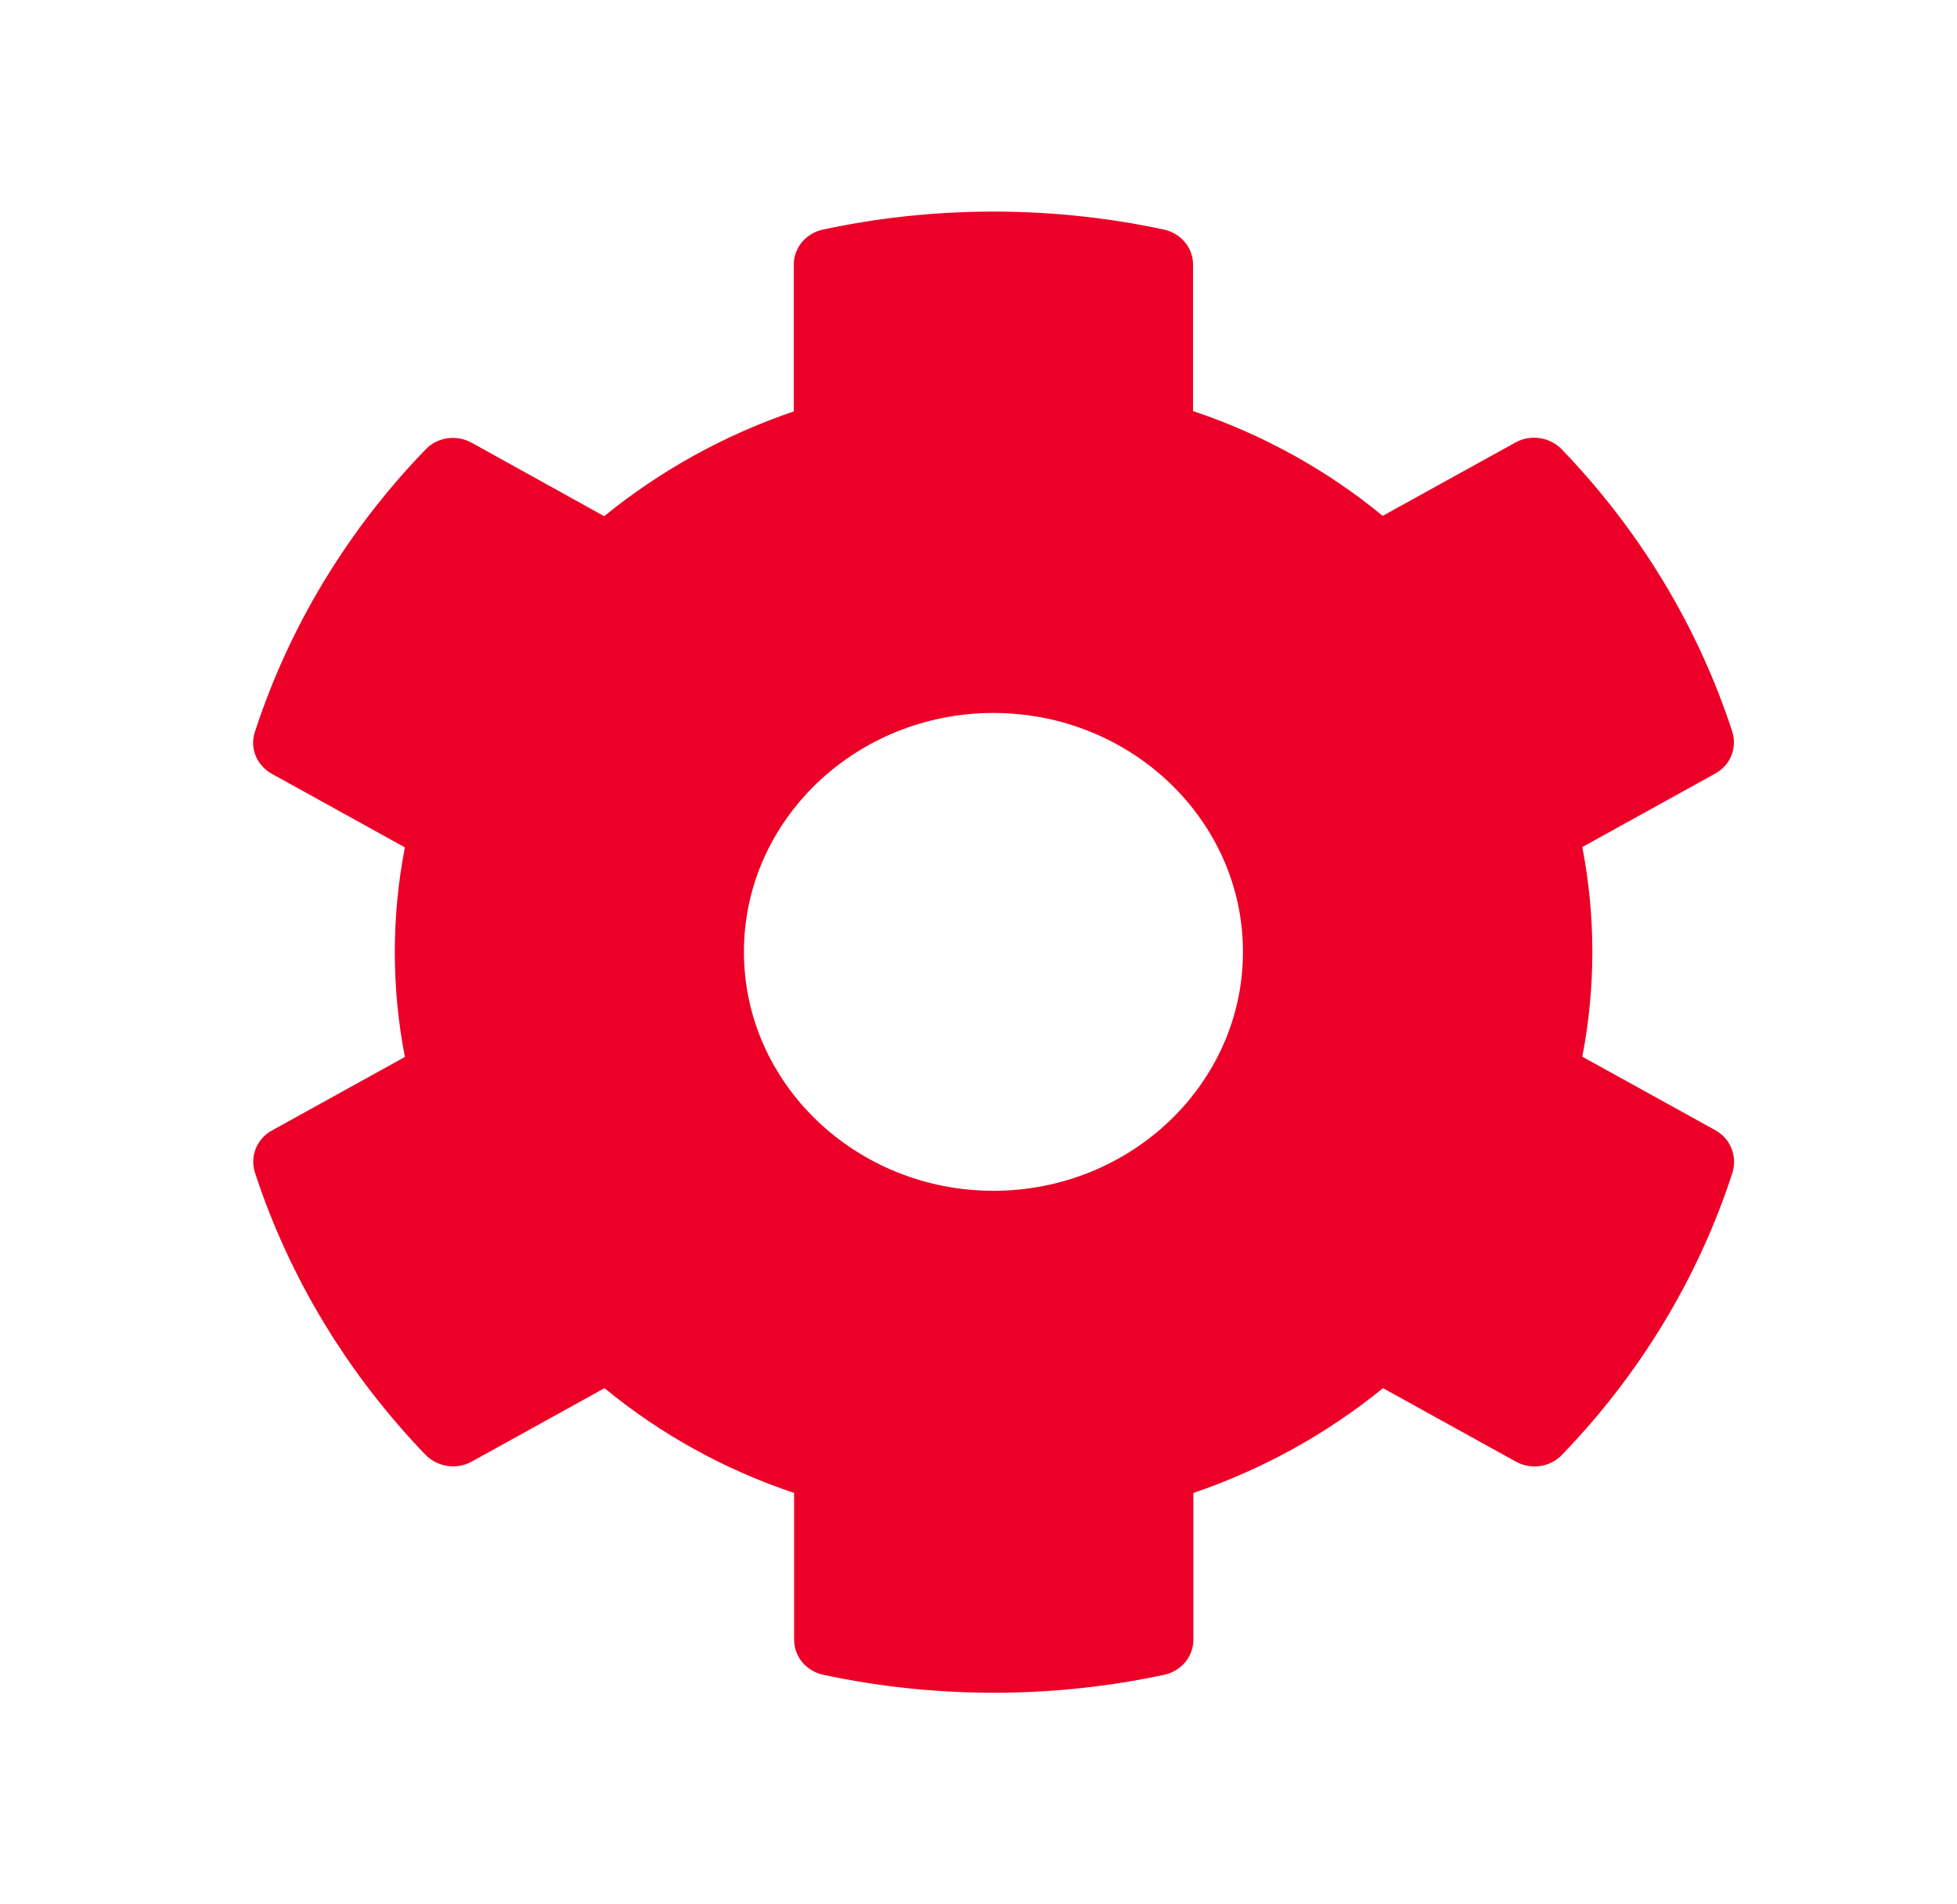 <?xml version="1.0" encoding="UTF-8" standalone="no"?><svg width='37' height='36' viewBox='0 0 37 36' fill='none' xmlns='http://www.w3.org/2000/svg'>
<g filter='url(#filter0_d_44_3)'>
<path d='M32.428 17.364L29.916 15.976C30.169 14.666 30.169 13.323 29.916 12.013L32.428 10.624C32.717 10.466 32.847 10.139 32.752 9.834C32.098 7.824 30.983 6.006 29.527 4.494C29.303 4.262 28.937 4.206 28.654 4.364L26.142 5.752C25.086 4.883 23.872 4.211 22.556 3.771V0.999C22.556 0.683 22.326 0.407 22.002 0.339C19.838 -0.124 17.621 -0.102 15.563 0.339C15.238 0.407 15.008 0.683 15.008 0.999V3.777C13.699 4.223 12.485 4.894 11.423 5.758L8.917 4.369C8.628 4.211 8.268 4.262 8.044 4.499C6.588 6.006 5.473 7.824 4.818 9.84C4.718 10.144 4.854 10.472 5.143 10.63L7.655 12.019C7.401 13.328 7.401 14.672 7.655 15.981L5.143 17.37C4.854 17.528 4.724 17.856 4.818 18.16C5.473 20.17 6.588 21.988 8.044 23.501C8.268 23.732 8.634 23.789 8.917 23.631L11.429 22.242C12.485 23.111 13.699 23.783 15.014 24.223V27.001C15.014 27.317 15.244 27.593 15.569 27.661C17.733 28.124 19.95 28.102 22.008 27.661C22.332 27.593 22.562 27.317 22.562 27.001V24.223C23.872 23.777 25.086 23.106 26.148 22.242L28.66 23.631C28.949 23.789 29.308 23.738 29.533 23.501C30.989 21.994 32.104 20.176 32.758 18.16C32.847 17.85 32.717 17.523 32.428 17.364ZM18.782 18.511C16.182 18.511 14.065 16.484 14.065 13.994C14.065 11.505 16.182 9.478 18.782 9.478C21.383 9.478 23.5 11.505 23.5 13.994C23.5 16.484 21.383 18.511 18.782 18.511Z' fill='#EC0027'/>
</g>
<defs>
<filter id='filter0_d_44_3' x='0.786' y='0' width='36' height='36' filterUnits='userSpaceOnUse' color-interpolation-filters='sRGB'>
<feFlood flood-opacity='0' result='BackgroundImageFix'/>
<feColorMatrix in='SourceAlpha' type='matrix' values='0 0 0 0 0 0 0 0 0 0 0 0 0 0 0 0 0 0 127 0' result='hardAlpha'/>
<feOffset dy='4'/>
<feGaussianBlur stdDeviation='2'/>
<feComposite in2='hardAlpha' operator='out'/>
<feColorMatrix type='matrix' values='0 0 0 0 0 0 0 0 0 0 0 0 0 0 0 0 0 0 0.25 0'/>
<feBlend mode='normal' in2='BackgroundImageFix' result='effect1_dropShadow_44_3'/>
<feBlend mode='normal' in='SourceGraphic' in2='effect1_dropShadow_44_3' result='shape'/>
</filter>
</defs>
</svg>
